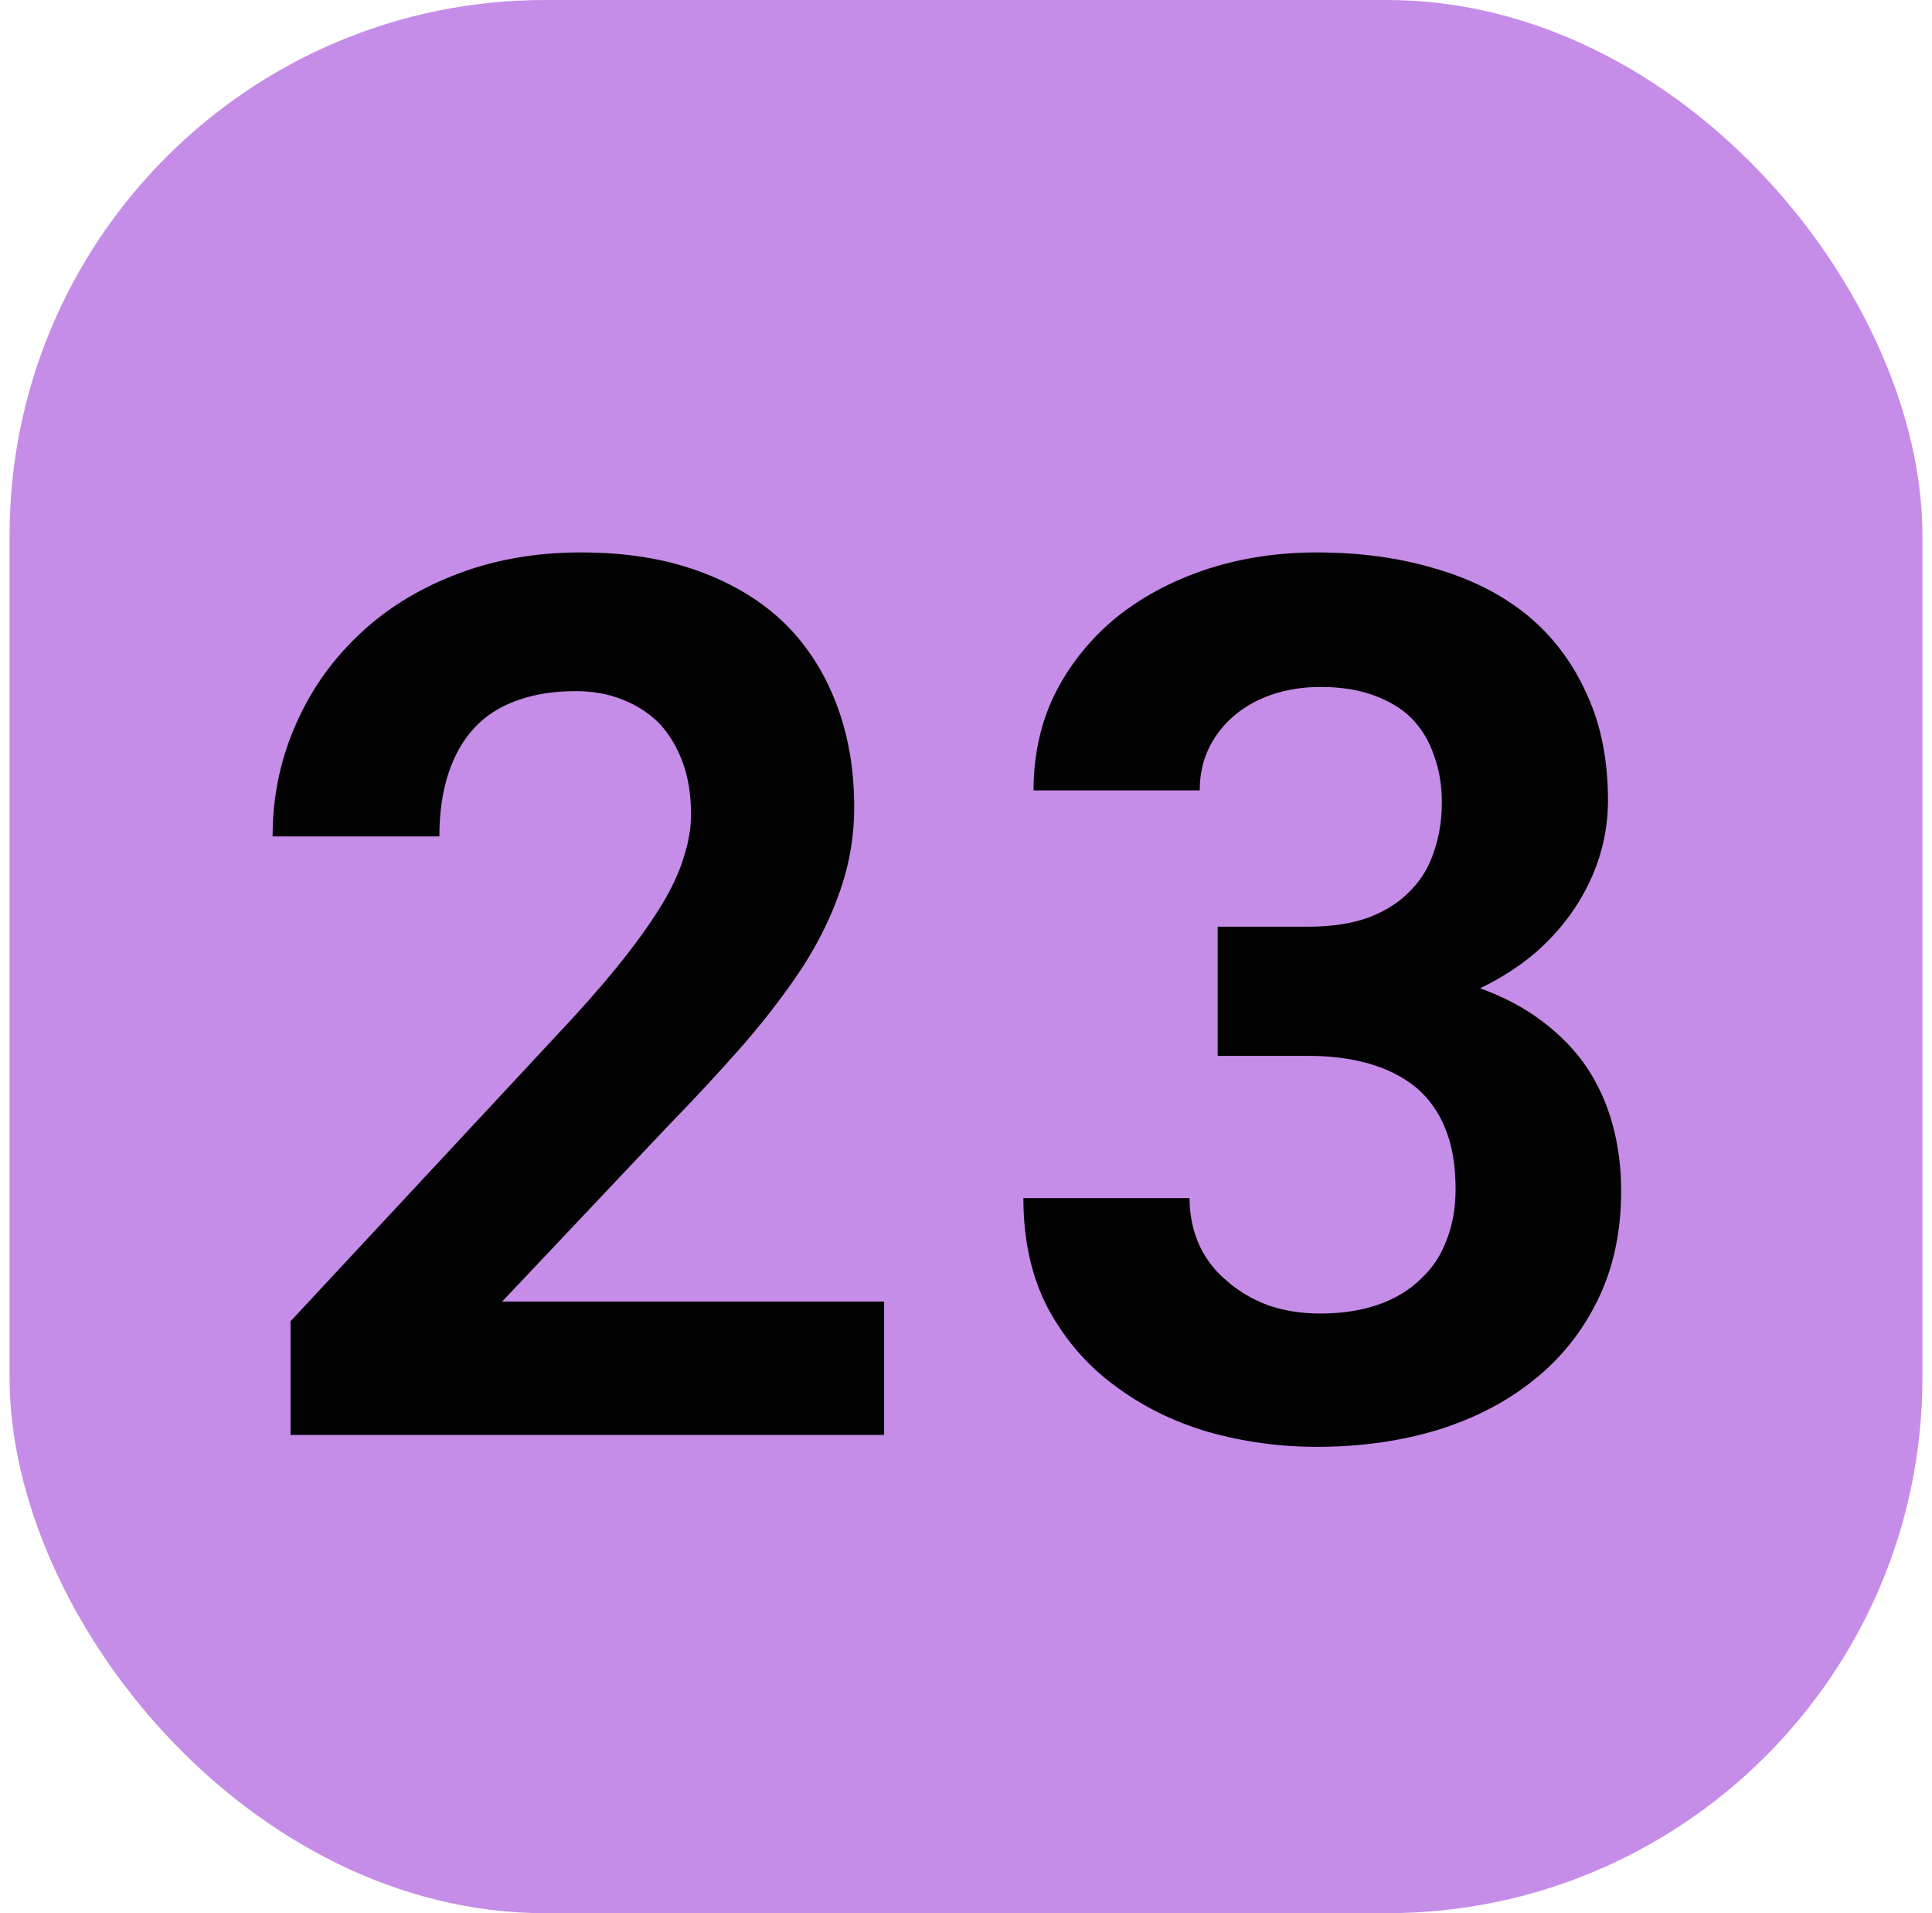 <svg width="101" height="100" viewBox="0 0 101 100" fill="none" xmlns="http://www.w3.org/2000/svg">
<rect x="100.5" y="100" width="100" height="100" rx="28" transform="rotate(180 100.5 100)" fill="#C58DE7"/>
<path d="M46.219 75H15.188V69.062L29.906 53.25C31.052 52 32.021 50.865 32.812 49.844C33.604 48.823 34.25 47.885 34.75 47.031C35.229 46.198 35.573 45.417 35.781 44.688C36.01 43.958 36.125 43.25 36.125 42.562C36.125 41.542 35.979 40.635 35.688 39.844C35.396 39.052 34.99 38.375 34.469 37.812C33.927 37.271 33.281 36.854 32.531 36.562C31.802 36.271 30.99 36.125 30.094 36.125C28.927 36.125 27.896 36.292 27 36.625C26.125 36.938 25.396 37.406 24.812 38.031C24.208 38.677 23.75 39.479 23.438 40.438C23.125 41.396 22.969 42.49 22.969 43.719H14.25C14.25 41.698 14.635 39.792 15.406 38C16.177 36.188 17.271 34.604 18.688 33.25C20.083 31.896 21.771 30.833 23.75 30.062C25.75 29.271 27.958 28.875 30.375 28.875C32.688 28.875 34.729 29.198 36.5 29.844C38.292 30.49 39.792 31.396 41 32.562C42.188 33.729 43.094 35.135 43.719 36.781C44.344 38.406 44.656 40.208 44.656 42.188C44.656 43.688 44.417 45.125 43.938 46.5C43.479 47.854 42.823 49.198 41.969 50.531C41.094 51.865 40.052 53.229 38.844 54.625C37.635 56 36.292 57.448 34.812 58.969L26.25 68.031H46.219V75ZM63.656 48.438H68.375C69.625 48.438 70.698 48.271 71.594 47.938C72.51 47.583 73.25 47.094 73.812 46.469C74.333 45.927 74.719 45.271 74.969 44.5C75.24 43.708 75.375 42.854 75.375 41.938C75.375 41.042 75.24 40.229 74.969 39.5C74.719 38.75 74.333 38.104 73.812 37.562C73.292 37.042 72.625 36.635 71.812 36.344C71.021 36.052 70.094 35.906 69.031 35.906C68.156 35.906 67.333 36.031 66.562 36.281C65.812 36.531 65.156 36.885 64.594 37.344C64.01 37.823 63.552 38.396 63.219 39.062C62.885 39.729 62.719 40.479 62.719 41.312H54.031C54.031 39.458 54.406 37.771 55.156 36.25C55.927 34.729 56.979 33.417 58.312 32.312C59.646 31.229 61.208 30.385 63 29.781C64.812 29.177 66.76 28.875 68.844 28.875C71.094 28.875 73.156 29.156 75.031 29.719C76.906 30.26 78.51 31.073 79.844 32.156C81.177 33.26 82.208 34.625 82.938 36.25C83.688 37.854 84.062 39.719 84.062 41.844C84.062 42.823 83.917 43.792 83.625 44.75C83.333 45.688 82.906 46.583 82.344 47.438C81.781 48.292 81.083 49.083 80.25 49.812C79.417 50.521 78.458 51.135 77.375 51.656C78.646 52.115 79.74 52.698 80.656 53.406C81.594 54.115 82.365 54.917 82.969 55.812C83.573 56.729 84.021 57.729 84.312 58.812C84.604 59.896 84.75 61.042 84.75 62.25C84.75 64.375 84.344 66.271 83.531 67.938C82.719 69.604 81.604 71 80.188 72.125C78.771 73.271 77.083 74.146 75.125 74.75C73.188 75.333 71.094 75.625 68.844 75.625C66.906 75.625 65.01 75.365 63.156 74.844C61.323 74.302 59.688 73.49 58.25 72.406C56.812 71.344 55.656 70 54.781 68.375C53.927 66.75 53.5 64.833 53.5 62.625H62.188C62.188 63.5 62.354 64.312 62.688 65.062C63.021 65.792 63.5 66.417 64.125 66.938C64.729 67.479 65.448 67.906 66.281 68.219C67.115 68.51 68.031 68.656 69.031 68.656C70.156 68.656 71.167 68.5 72.062 68.188C72.958 67.875 73.708 67.417 74.312 66.812C74.896 66.271 75.333 65.604 75.625 64.812C75.938 64.021 76.094 63.135 76.094 62.156C76.094 60.927 75.917 59.875 75.562 59C75.208 58.125 74.698 57.406 74.031 56.844C73.344 56.281 72.521 55.865 71.562 55.594C70.625 55.323 69.562 55.188 68.375 55.188H63.656V48.438Z" fill="#030203"/>
</svg>
